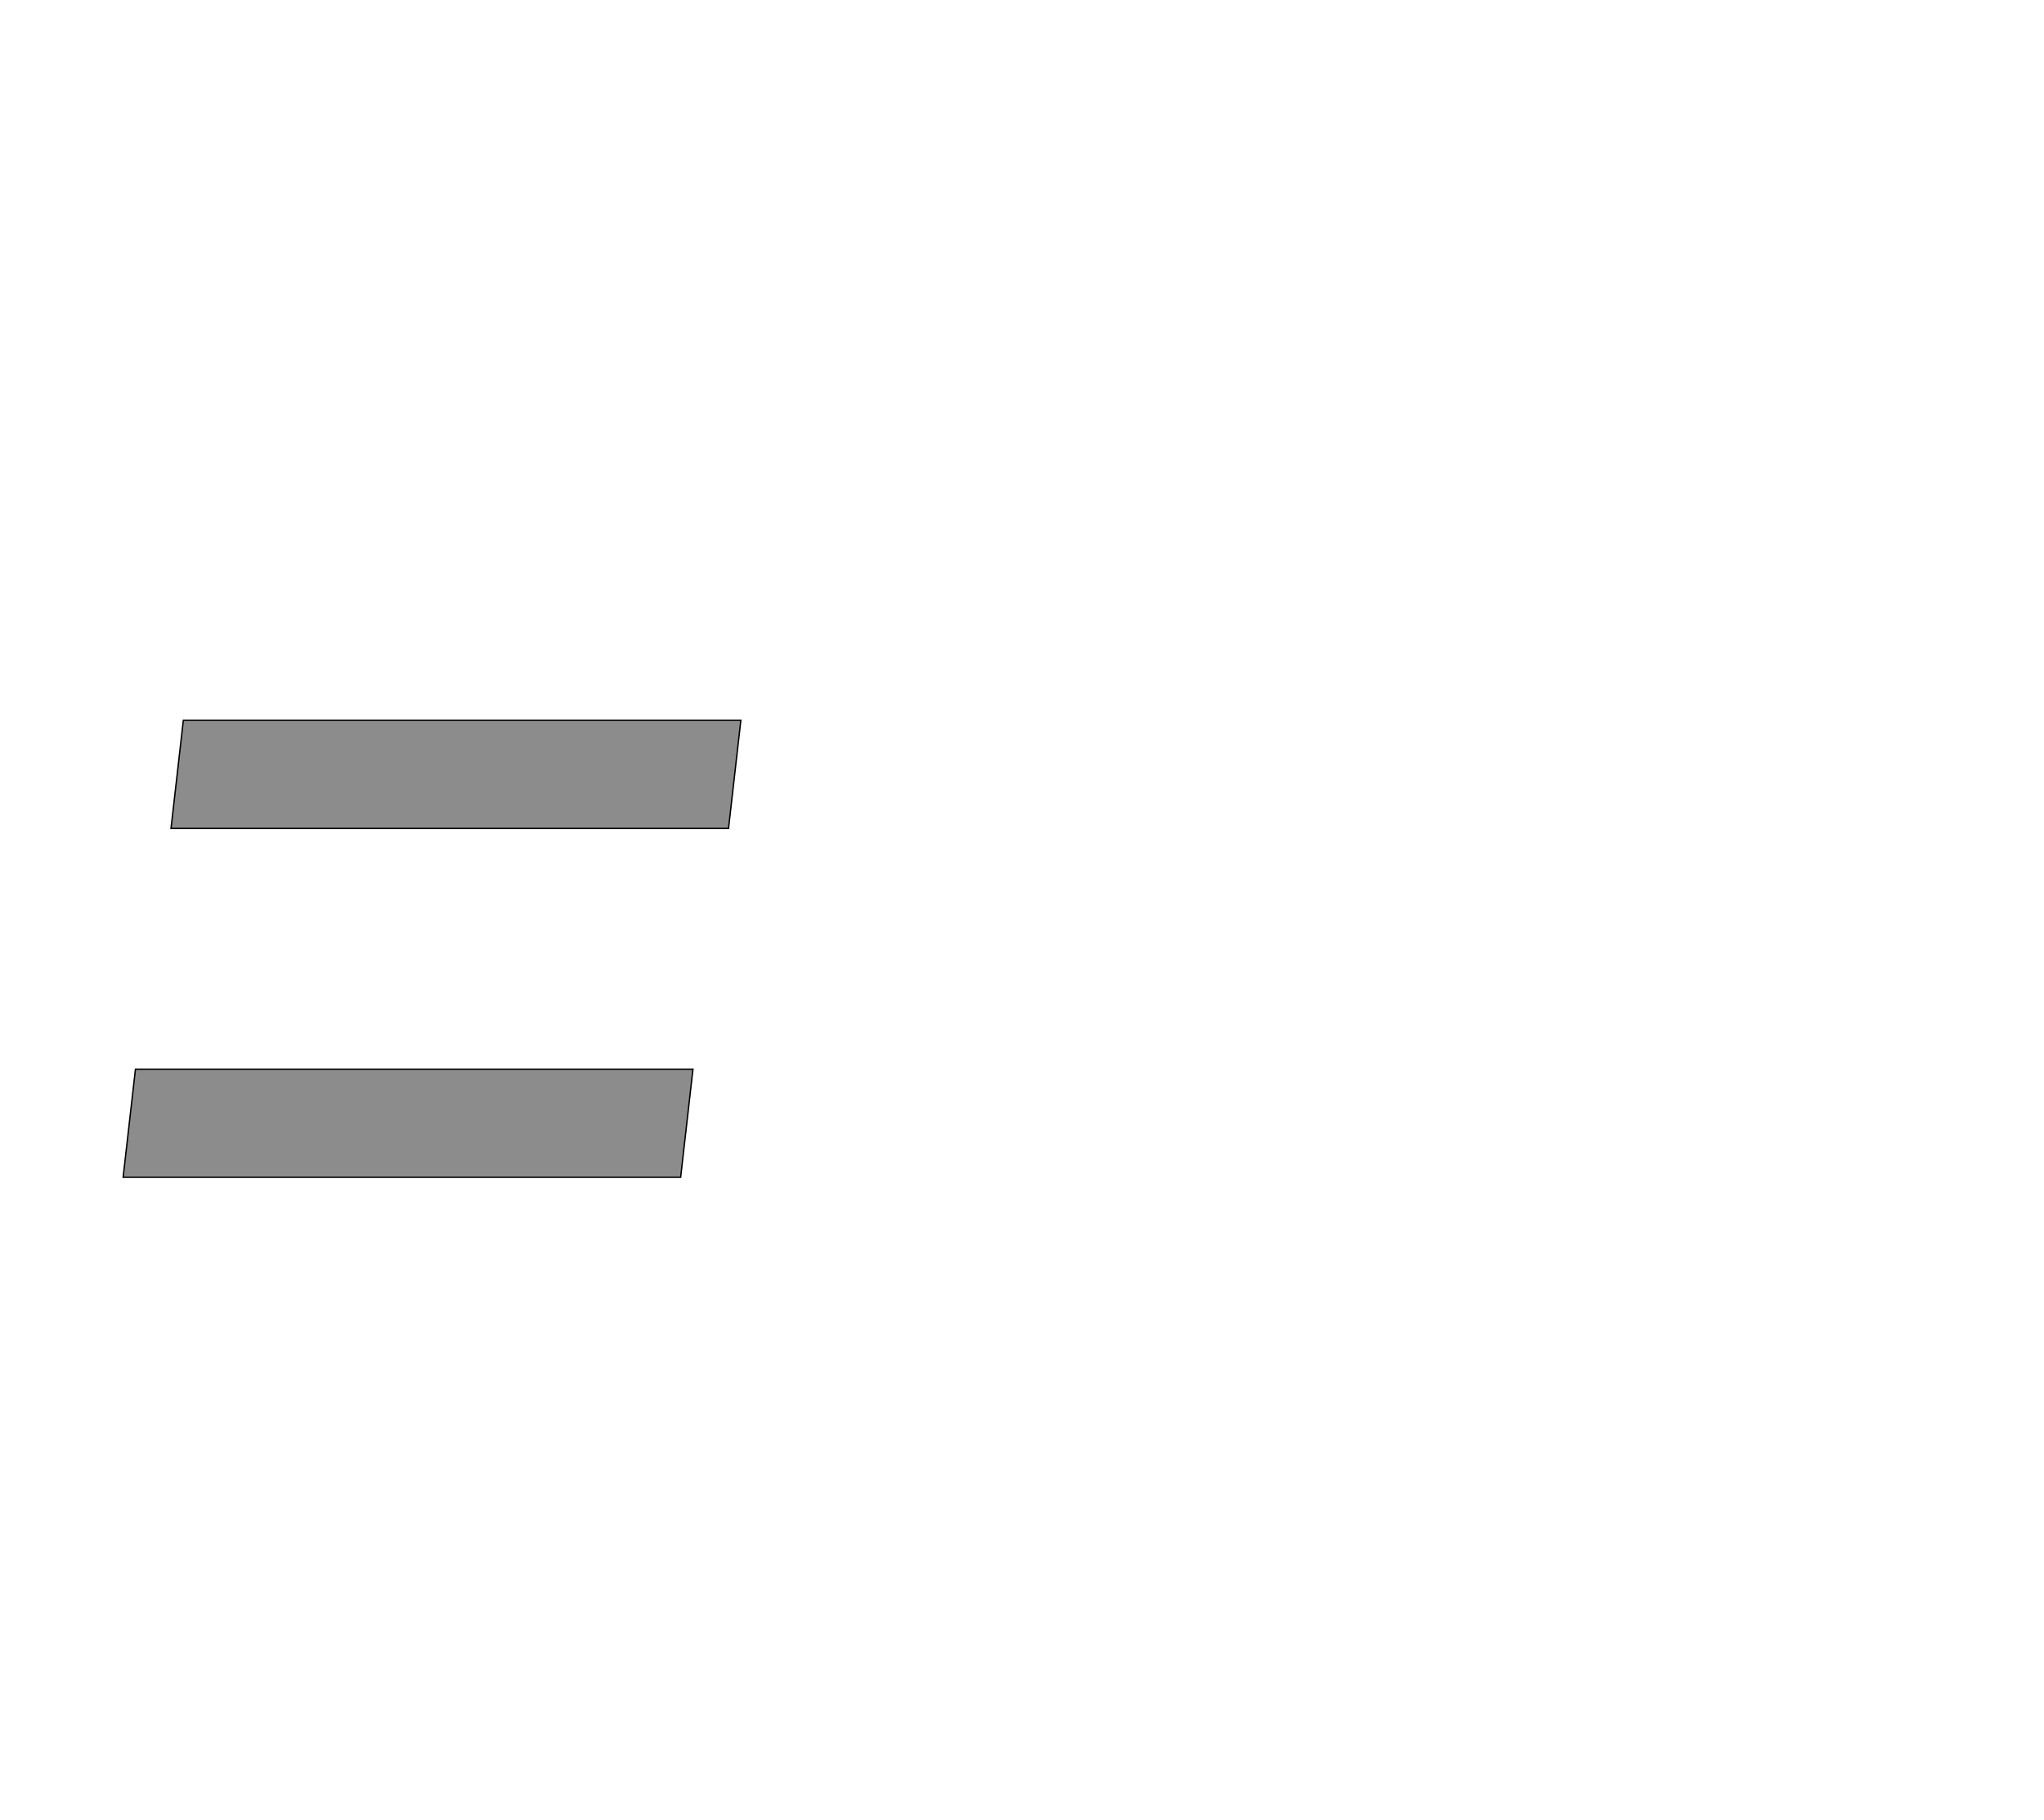 <!--
BEGIN METADATA

BBOX_X_MIN 80
BBOX_Y_MIN 338
BBOX_X_MAX 983
BBOX_Y_MAX 1006
WIDTH 903
HEIGHT 668
H_BEARING_X 80
H_BEARING_Y 1006
H_ADVANCE 1063
V_BEARING_X -451
V_BEARING_Y 953
V_ADVANCE 2574
ORIGIN_X 0
ORIGIN_Y 0

END METADATA
-->

<svg width='2988px' height='2661px' xmlns='http://www.w3.org/2000/svg' version='1.1'>

 <!-- make sure glyph is visible within svg window -->
 <g fill-rule='nonzero'  transform='translate(100 2059)'>

  <!-- draw actual outline using lines and Bezier curves-->
  <path fill='black' stroke='black' fill-opacity='0.45'  stroke-width='2'  d='
 M 983,-1006
 L 965,-848
 L 150,-848
 L 168,-1006
 L 983,-1006
 Z

 M 913,-496
 L 895,-338
 L 80,-338
 L 98,-496
 L 913,-496
 Z

  '/>
 </g>
</svg>
